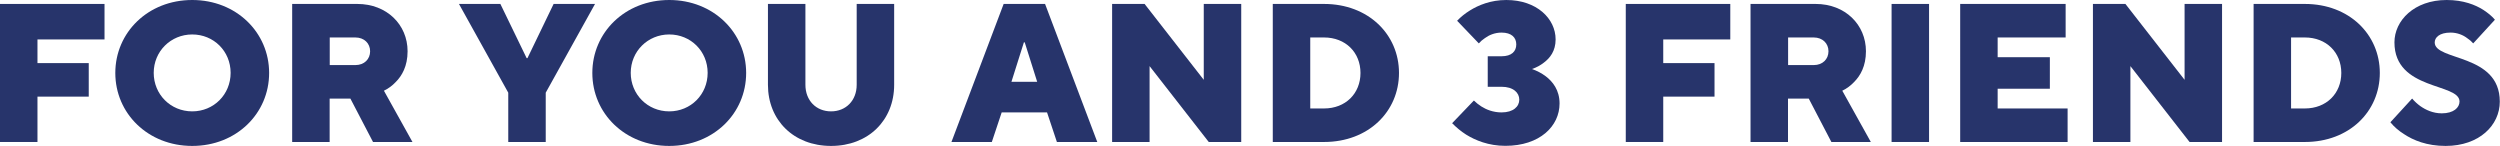 <?xml version="1.0" encoding="UTF-8"?><svg id="Layer_2" xmlns="http://www.w3.org/2000/svg" viewBox="0 0 240.87 14.06"><defs><style>.cls-1{fill:#27346b;}</style></defs><g id="Layer_3"><g><path class="cls-1" d="M0,.38H10.07V3.8H3.61v2.28h4.94v3.23H3.61v4.37H0V.38Z"/><path class="cls-1" d="M18.52,0c4.25,0,7.41,3.13,7.41,7.03s-3.15,7.03-7.41,7.03-7.41-3.13-7.41-7.03S14.26,0,18.52,0Zm0,10.73c2.07,0,3.7-1.62,3.7-3.71s-1.63-3.7-3.7-3.7-3.71,1.63-3.71,3.7,1.62,3.71,3.71,3.71Z"/><path class="cls-1" d="M28.16,.38h6.27c2.83,0,4.84,1.99,4.84,4.56,0,1.44-.55,2.37-1.14,2.96-.32,.34-.7,.63-1.14,.84l2.75,4.94h-3.8l-2.18-4.18h-2v4.18h-3.61V.38Zm6.08,5.89c.86,0,1.42-.57,1.42-1.33s-.57-1.33-1.42-1.33h-2.47v2.66h2.47Z"/><path class="cls-1" d="M48.97,8.93L44.22,.38h3.99l2.53,5.22h.08L53.34,.38h3.99l-4.75,8.55v4.75h-3.61v-4.75Z"/><path class="cls-1" d="M64.48,0c4.25,0,7.41,3.13,7.41,7.03s-3.15,7.03-7.41,7.03-7.41-3.13-7.41-7.03,3.15-7.03,7.41-7.03Zm0,10.73c2.07,0,3.7-1.62,3.7-3.71s-1.63-3.7-3.7-3.7-3.71,1.63-3.71,3.7,1.62,3.71,3.71,3.71Z"/><path class="cls-1" d="M73.99,.38h3.61v7.79c0,1.52,1.04,2.56,2.47,2.56s2.47-1.04,2.47-2.56V.38h3.61v7.79c0,3.42-2.49,5.89-6.08,5.89s-6.08-2.47-6.08-5.89V.38Z"/><path class="cls-1" d="M96.7,.38h3.99l5.03,13.3h-3.89l-.95-2.85h-4.37l-.95,2.85h-3.89L96.7,.38Zm3.23,7.5l-1.2-3.8h-.08l-1.2,3.8h2.47Z"/><path class="cls-1" d="M107.15,.38h3.13l5.7,7.31V.38h3.61V13.68h-3.13l-5.7-7.31v7.31h-3.61V.38Z"/><path class="cls-1" d="M122.63,.38h4.94c4.27,0,7.22,2.94,7.22,6.65s-2.94,6.65-7.22,6.65h-4.94V.38Zm4.94,10.07c2.07,0,3.51-1.44,3.51-3.42s-1.44-3.42-3.51-3.42h-1.33v6.84h1.33Z"/><path class="cls-1" d="M142.01,9.69c.21,.21,.46,.4,.72,.57,.46,.29,1.12,.57,1.94,.57,1.14,0,1.71-.57,1.71-1.23s-.57-1.24-1.71-1.24h-1.33v-2.94h1.33c.97,0,1.42-.47,1.42-1.14s-.46-1.14-1.42-1.14c-.67,0-1.22,.25-1.6,.53-.23,.15-.42,.32-.59,.51l-2.09-2.18c.34-.36,.76-.7,1.23-.99,.82-.51,2-1.01,3.51-1.01,2.94,0,4.75,1.8,4.75,3.8,0,1.12-.55,1.8-1.14,2.24-.32,.25-.7,.46-1.14,.61,.49,.17,.93,.4,1.33,.7,.67,.51,1.33,1.33,1.33,2.62,0,2.18-1.9,4.08-5.22,4.08-1.62,0-2.89-.53-3.78-1.08-.51-.32-.95-.7-1.35-1.1l2.09-2.18Z"/><path class="cls-1" d="M156.64,.38h10.07V3.8h-6.46v2.28h4.94v3.23h-4.94v4.37h-3.61V.38Z"/><path class="cls-1" d="M168.67,.38h6.27c2.83,0,4.84,1.99,4.84,4.56,0,1.44-.55,2.37-1.14,2.96-.32,.34-.7,.63-1.14,.84l2.75,4.94h-3.8l-2.18-4.18h-2v4.18h-3.61V.38Zm6.08,5.89c.86,0,1.42-.57,1.42-1.33s-.57-1.33-1.42-1.33h-2.47v2.66h2.47Z"/><path class="cls-1" d="M182.25,.38h3.61V13.68h-3.61V.38Z"/><path class="cls-1" d="M188.86,.38h10.16V3.61h-6.55v1.9h5.03v3.04h-5.03v1.9h6.74v3.23h-10.35V.38Z"/><path class="cls-1" d="M201.65,.38h3.13l5.7,7.31V.38h3.61V13.68h-3.13l-5.7-7.31v7.31h-3.61V.38Z"/><path class="cls-1" d="M217.13,.38h4.94c4.27,0,7.22,2.94,7.22,6.65s-2.94,6.65-7.22,6.65h-4.94V.38Zm4.94,10.07c2.07,0,3.51-1.44,3.51-3.42s-1.44-3.42-3.51-3.42h-1.33v6.84h1.33Z"/><path class="cls-1" d="M232.41,9.5c.23,.27,.49,.51,.78,.72,.51,.36,1.22,.7,2.07,.7,1.14,0,1.71-.55,1.71-1.14,0-1.8-6.27-1.04-6.27-5.7,0-2.09,1.9-4.08,5.03-4.08,1.62,0,2.77,.47,3.53,.95,.44,.29,.82,.59,1.12,.95l-2.09,2.28c-.17-.19-.36-.36-.59-.51-.38-.29-.93-.53-1.6-.53-1.06,0-1.52,.47-1.52,.95,0,1.8,6.27,1.04,6.27,5.7,0,2.28-1.98,4.27-5.22,4.27-1.82,0-3.12-.55-4.01-1.14-.51-.32-.95-.7-1.31-1.14l2.09-2.28Z"/></g></g></svg>